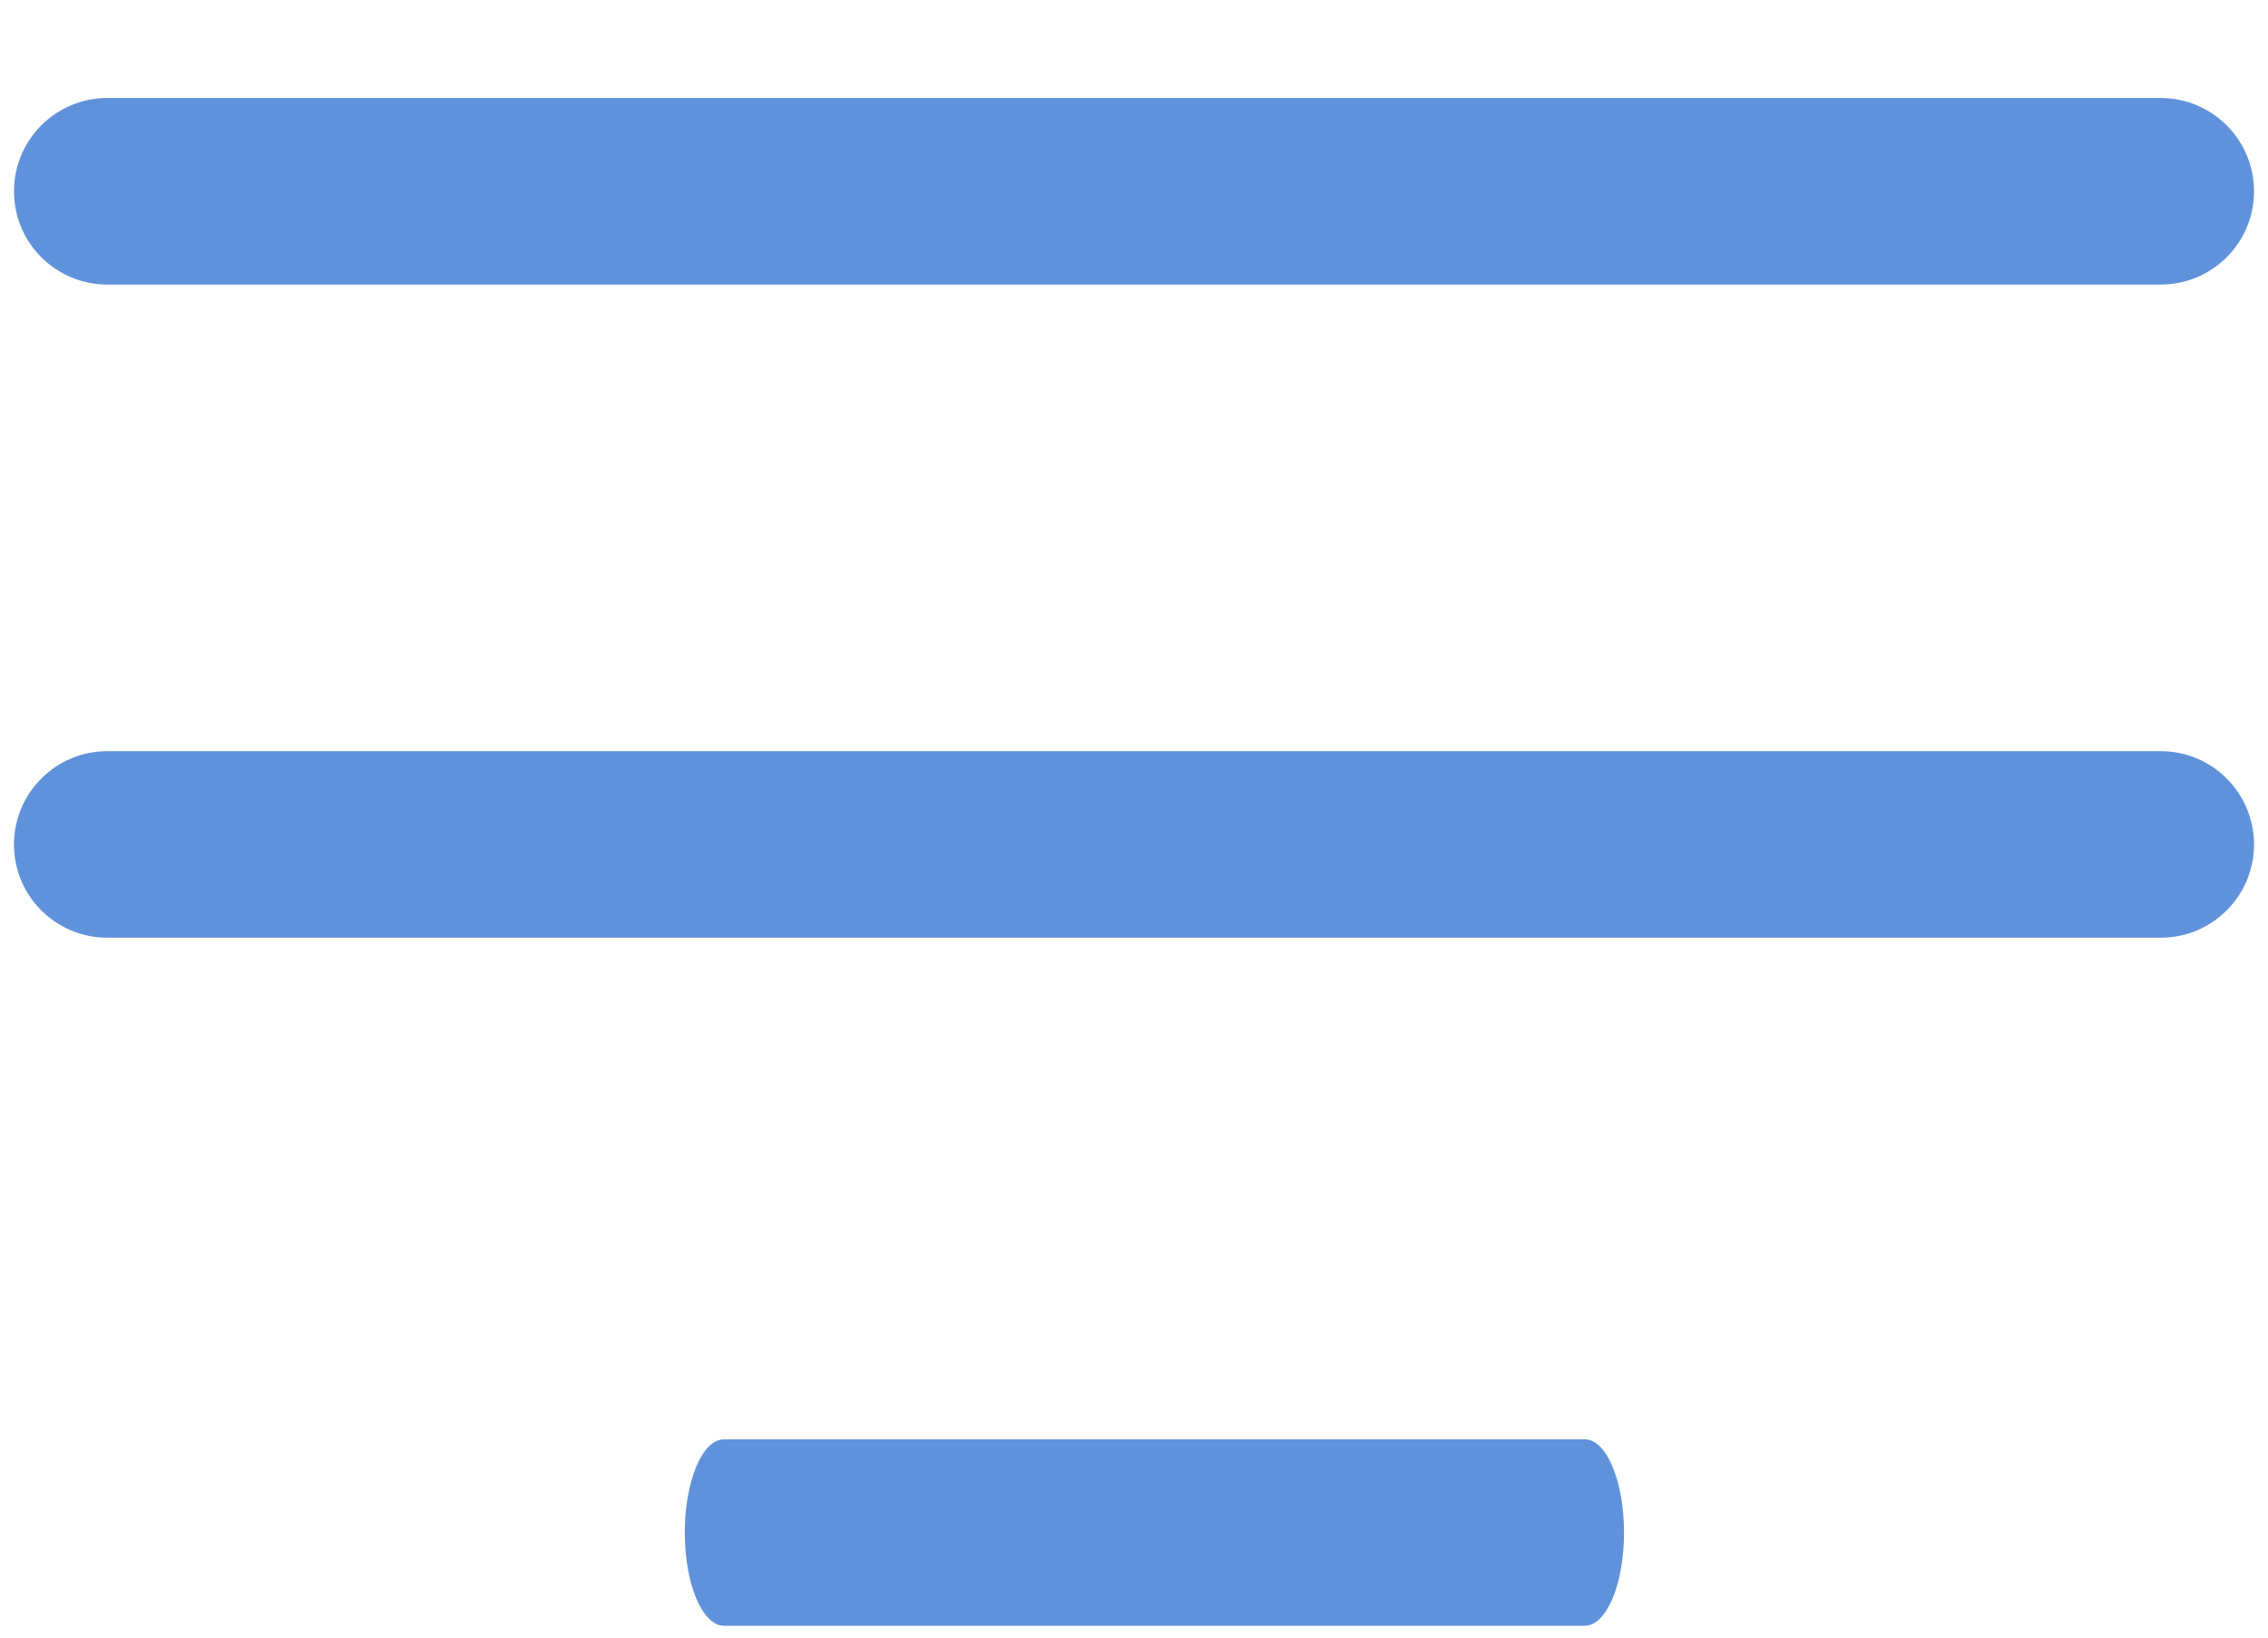 <svg width="18" height="13" viewBox="0 0 18 13" fill="none" xmlns="http://www.w3.org/2000/svg">
<path d="M0.852 2.259H17.148C17.557 2.259 17.889 1.928 17.889 1.519C17.889 1.109 17.557 0.778 17.148 0.778H0.852C0.443 0.778 0.111 1.109 0.111 1.519C0.111 1.928 0.443 2.259 0.852 2.259Z" fill="#6092DC"/>
<path d="M12.578 11.426H5.746C5.574 11.426 5.435 11.757 5.435 12.166C5.435 12.575 5.574 12.906 5.746 12.906H12.578C12.75 12.906 12.889 12.575 12.889 12.166C12.889 11.757 12.75 11.426 12.578 11.426Z" fill="#6092DC"/>
<path d="M17.148 5.963H0.852C0.443 5.963 0.111 6.295 0.111 6.704C0.111 7.113 0.443 7.444 0.852 7.444H17.148C17.557 7.444 17.889 7.113 17.889 6.704C17.889 6.295 17.557 5.963 17.148 5.963Z" fill="#6092DC"/>
</svg>
